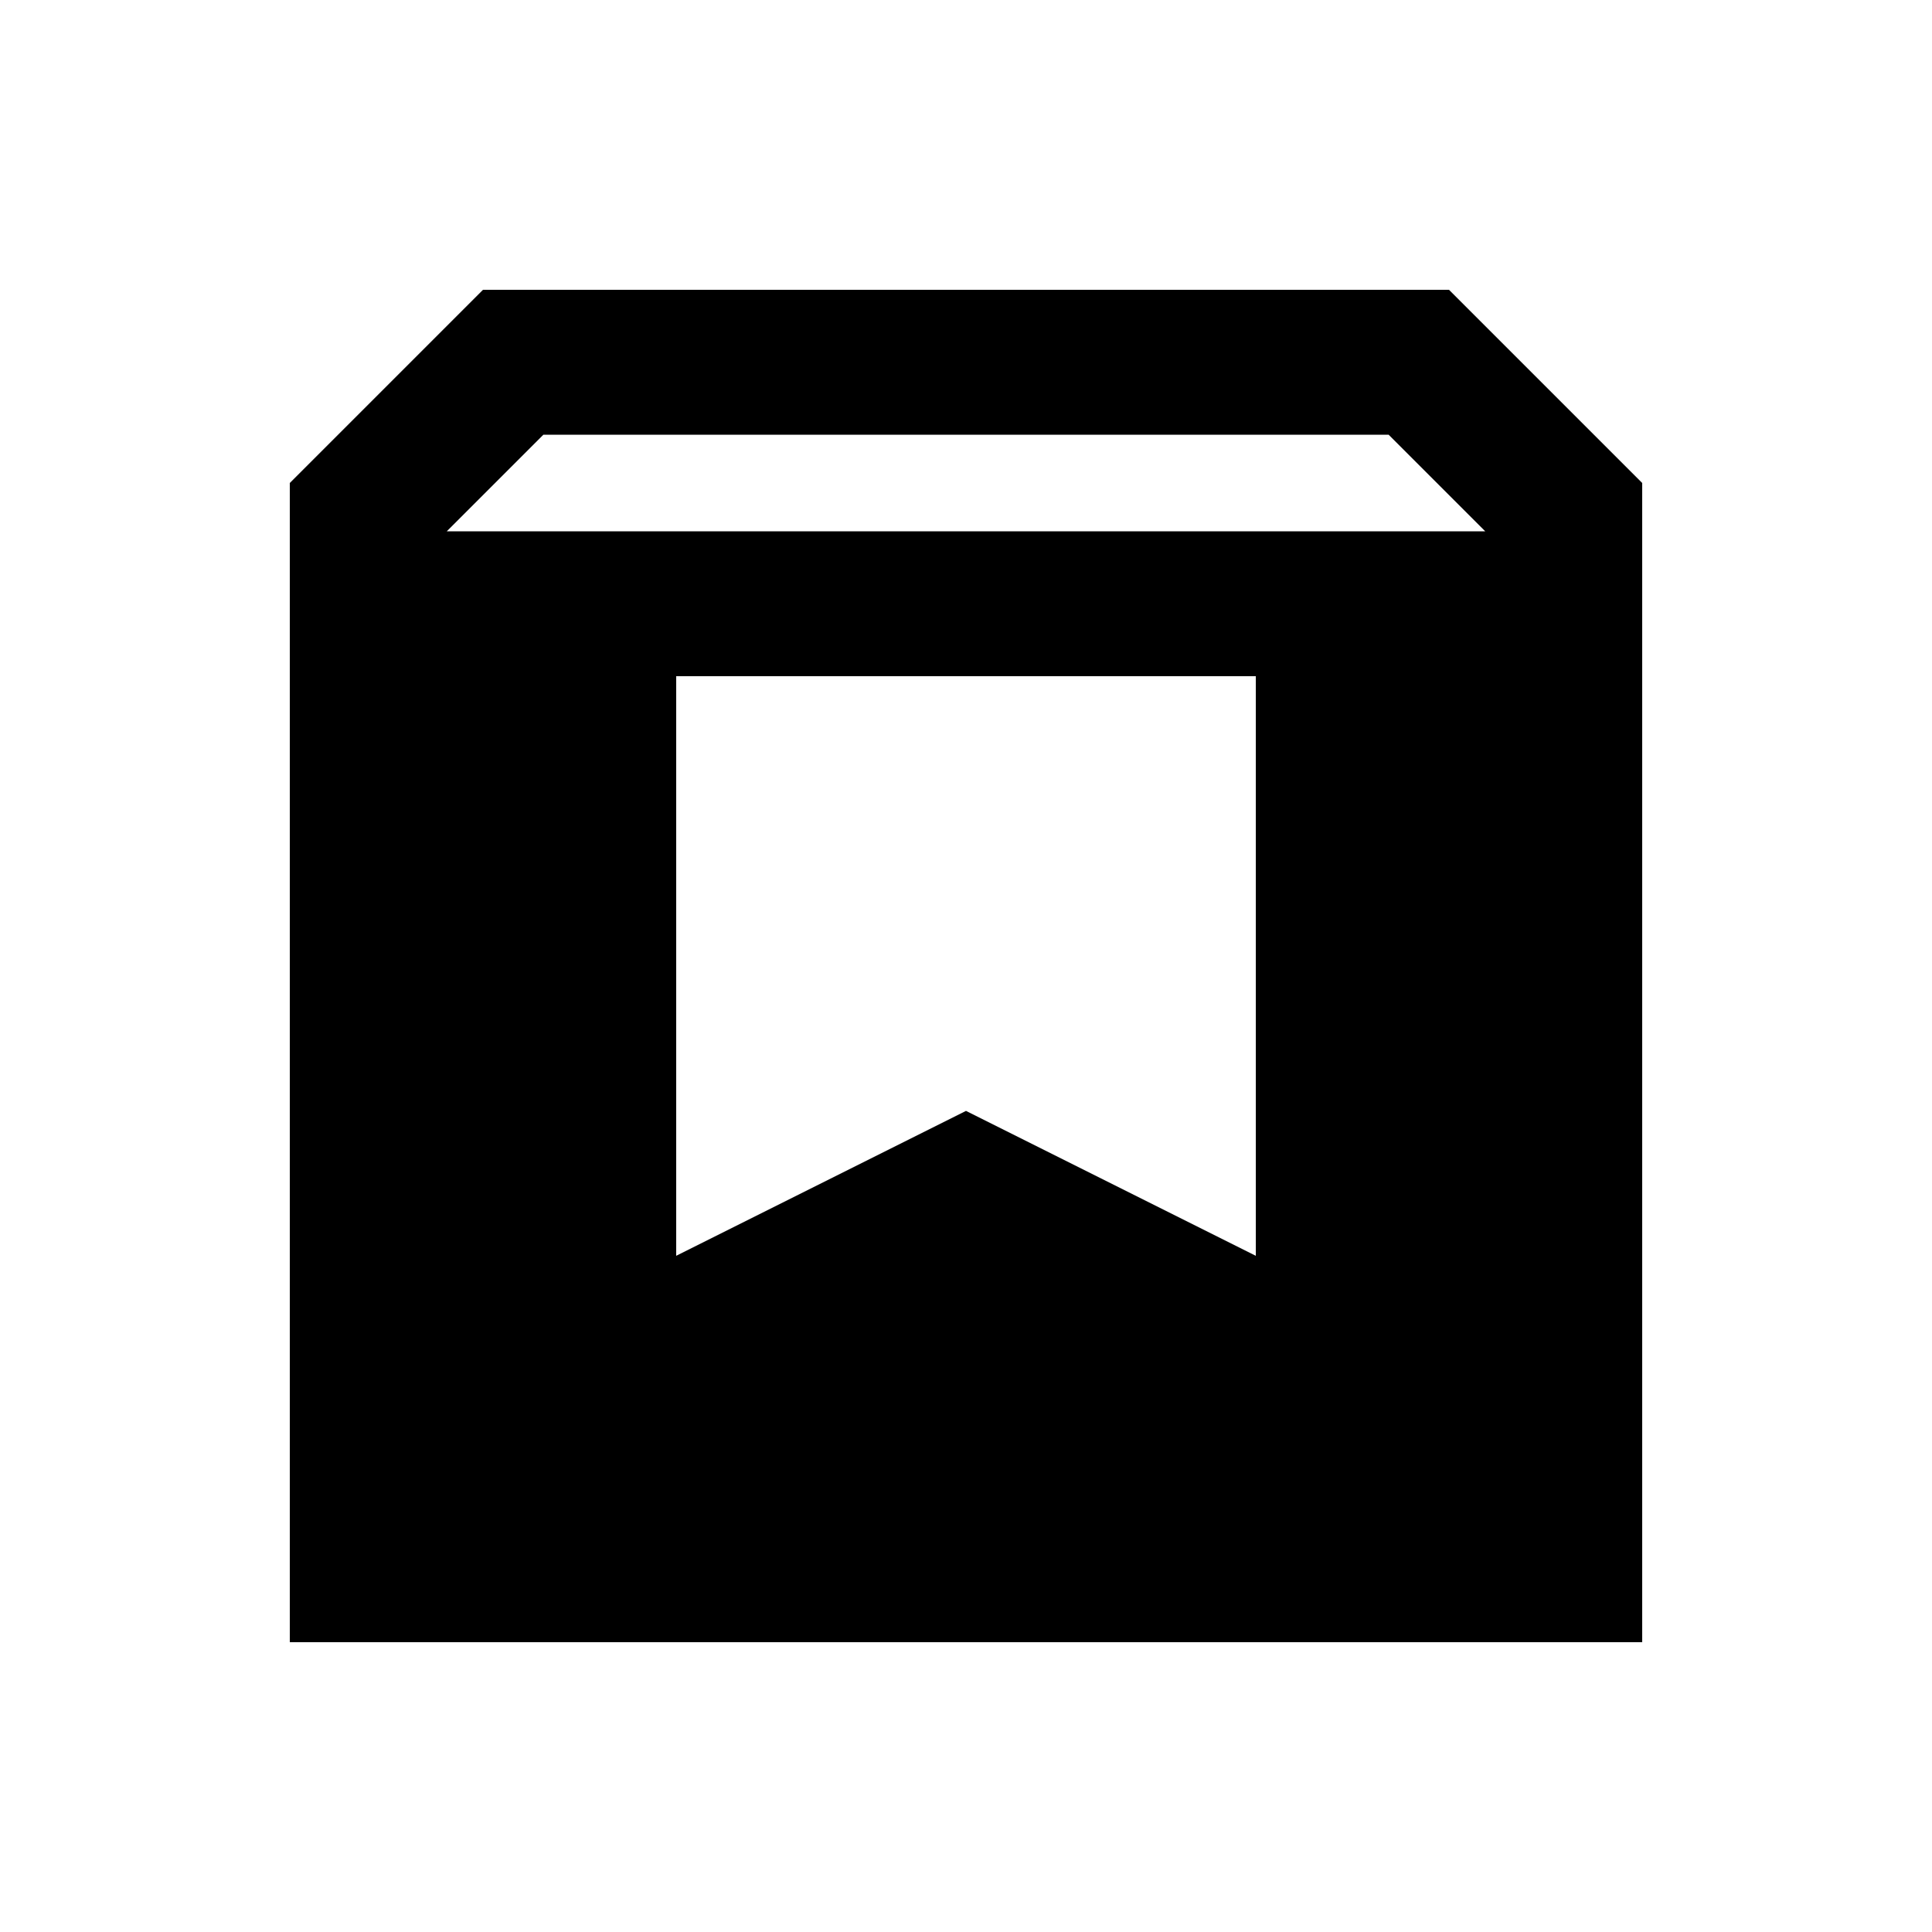 <svg xmlns="http://www.w3.org/2000/svg" height="20" viewBox="0 -960 960 960" width="20"><path d="M144-144v-576l96-96h480l96 96v576H144Zm78-552h516l-48-48H270l-48 48Zm114 360 144-72 144 72v-288H336v288Z"/></svg>